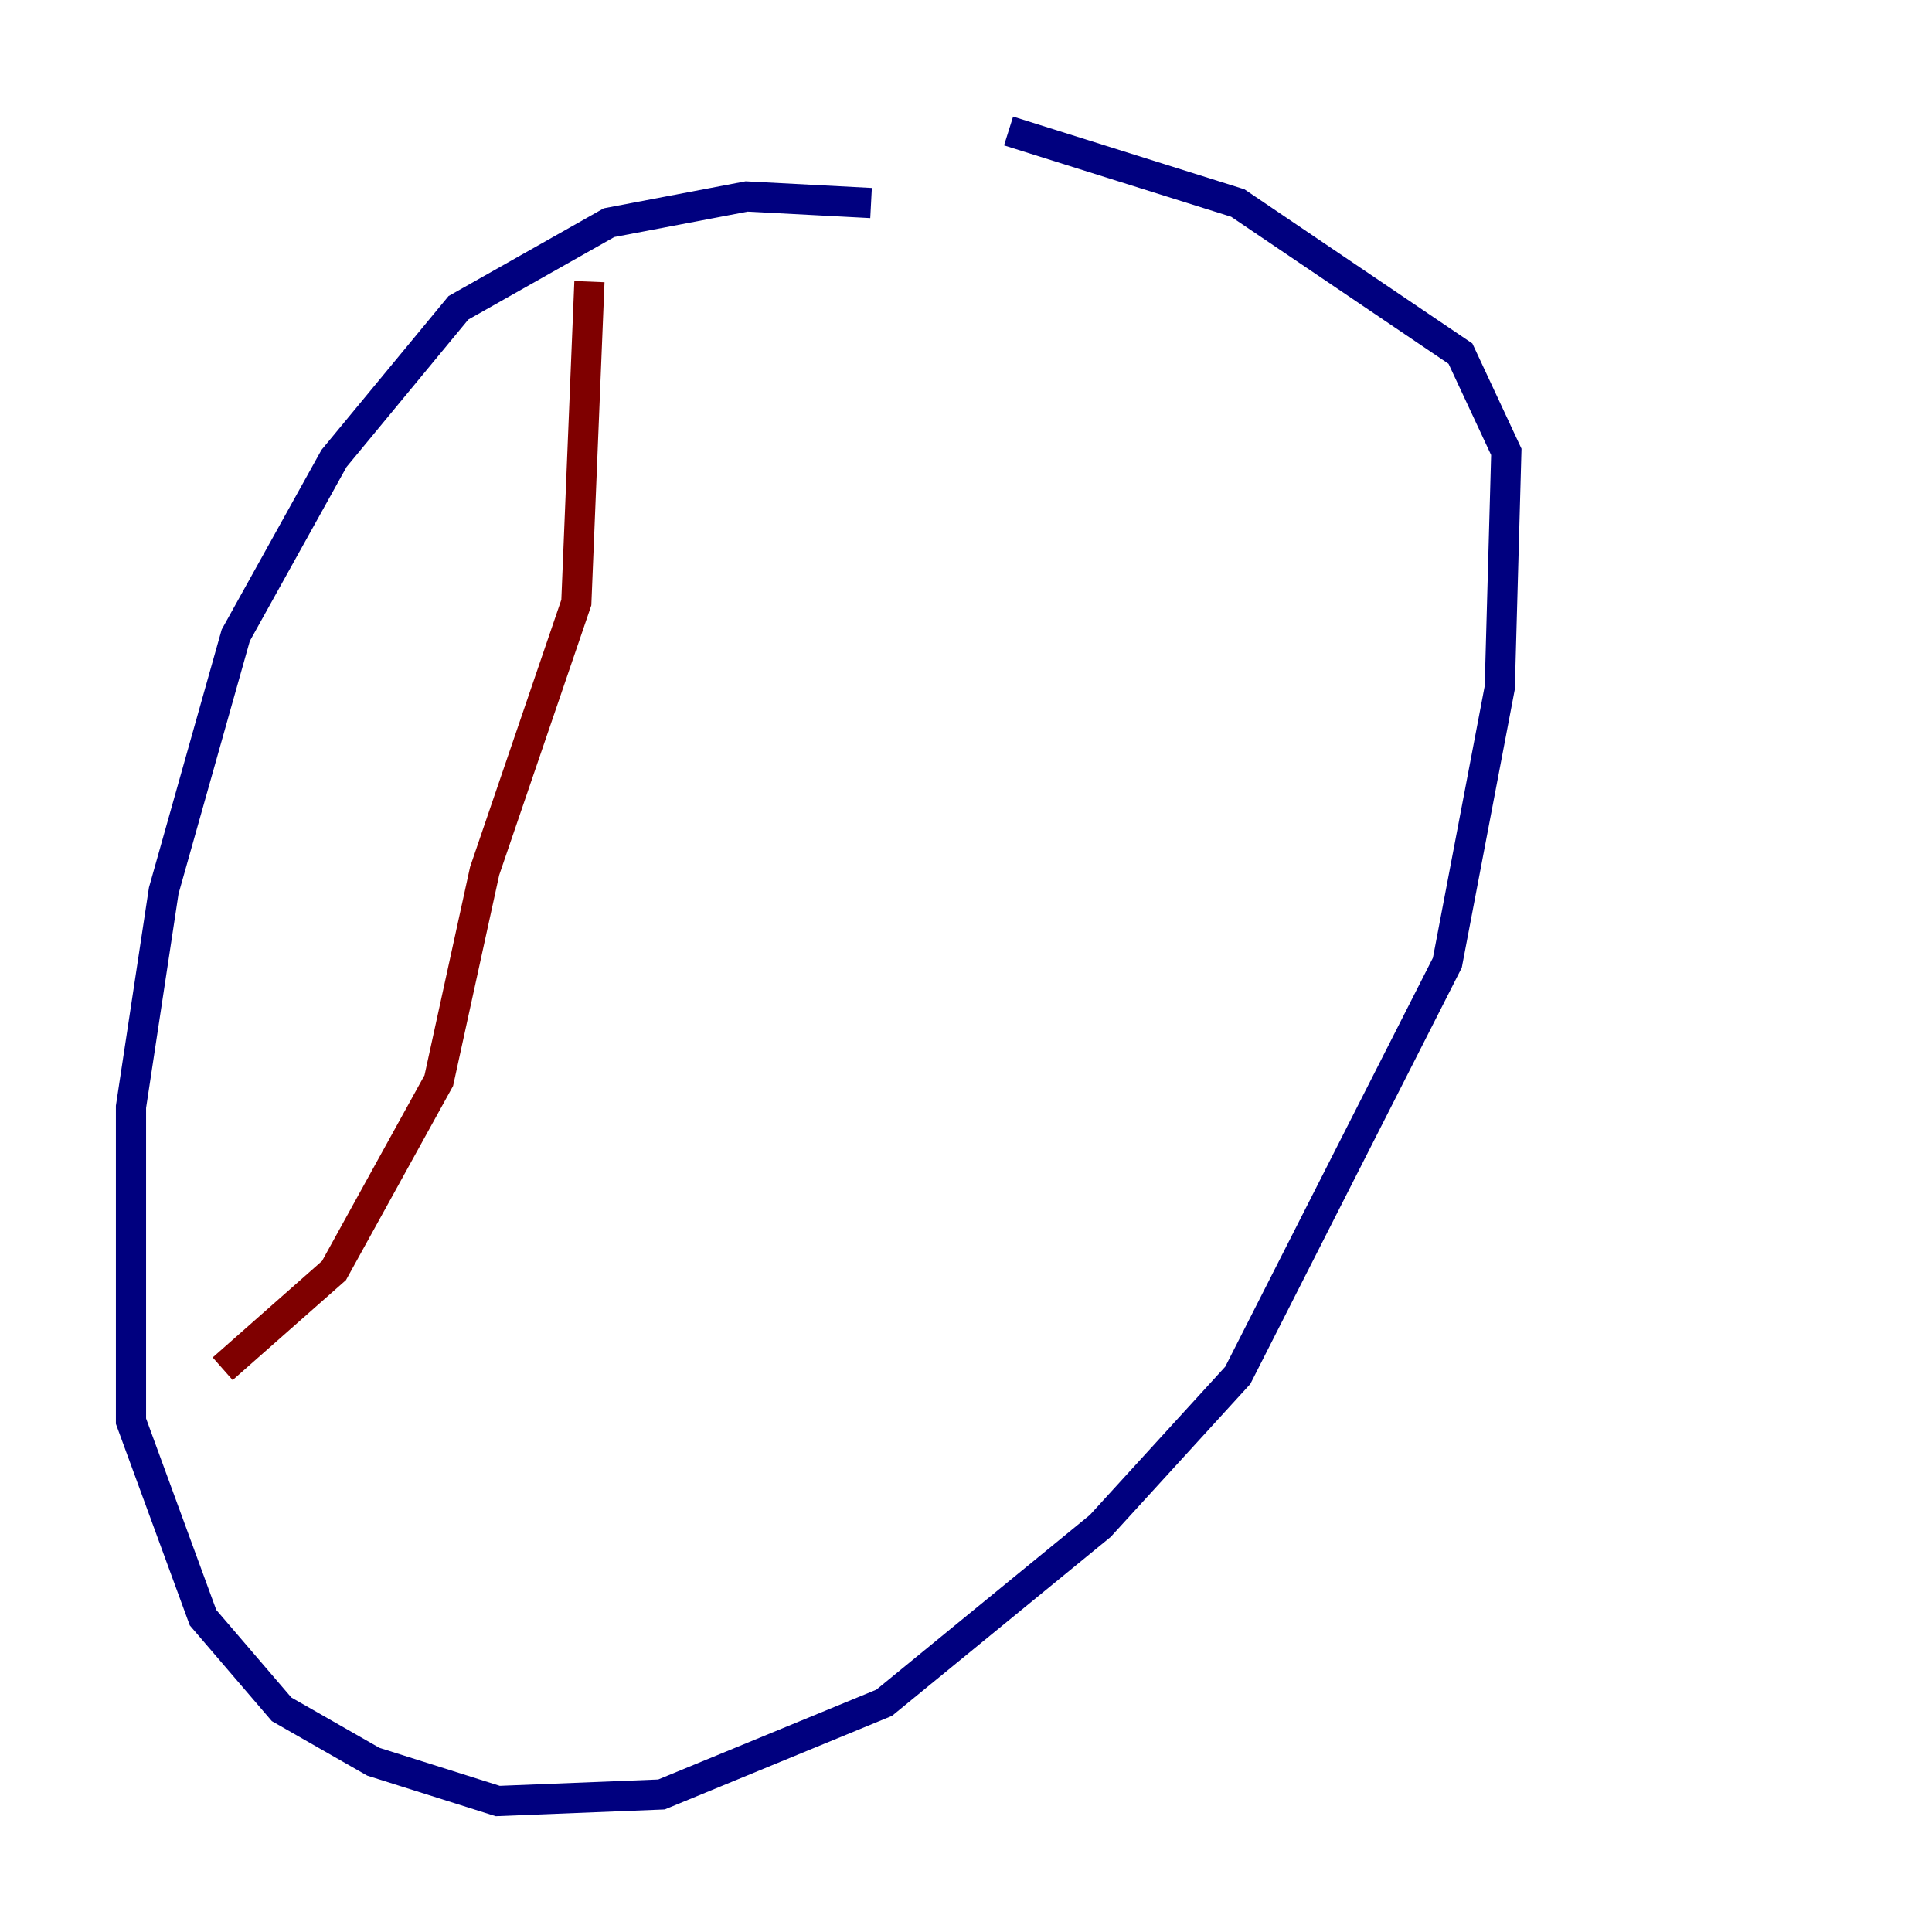 <?xml version="1.0" encoding="utf-8" ?>
<svg baseProfile="tiny" height="128" version="1.2" viewBox="0,0,128,128" width="128" xmlns="http://www.w3.org/2000/svg" xmlns:ev="http://www.w3.org/2001/xml-events" xmlns:xlink="http://www.w3.org/1999/xlink"><defs /><polyline fill="none" points="57.709,13.451 49.464,13.017 40.352,14.752 30.373,20.393 22.129,30.373 15.62,42.088 10.848,59.01 8.678,73.329 8.678,94.156 13.451,107.173 18.658,113.248 24.732,116.719 32.976,119.322 43.824,118.888 58.576,112.814 72.895,101.098 82.007,91.119 95.891,63.783 99.363,45.559 99.797,29.939 96.759,23.43 82.007,13.451 66.82,8.678" stroke="#00007f" stroke-width="2" /><polyline fill="none" points="39.051,18.658 38.183,39.919 32.108,57.709 29.071,71.593 22.129,84.176 14.752,90.685" stroke="#7f0000" stroke-width="2" /></svg>